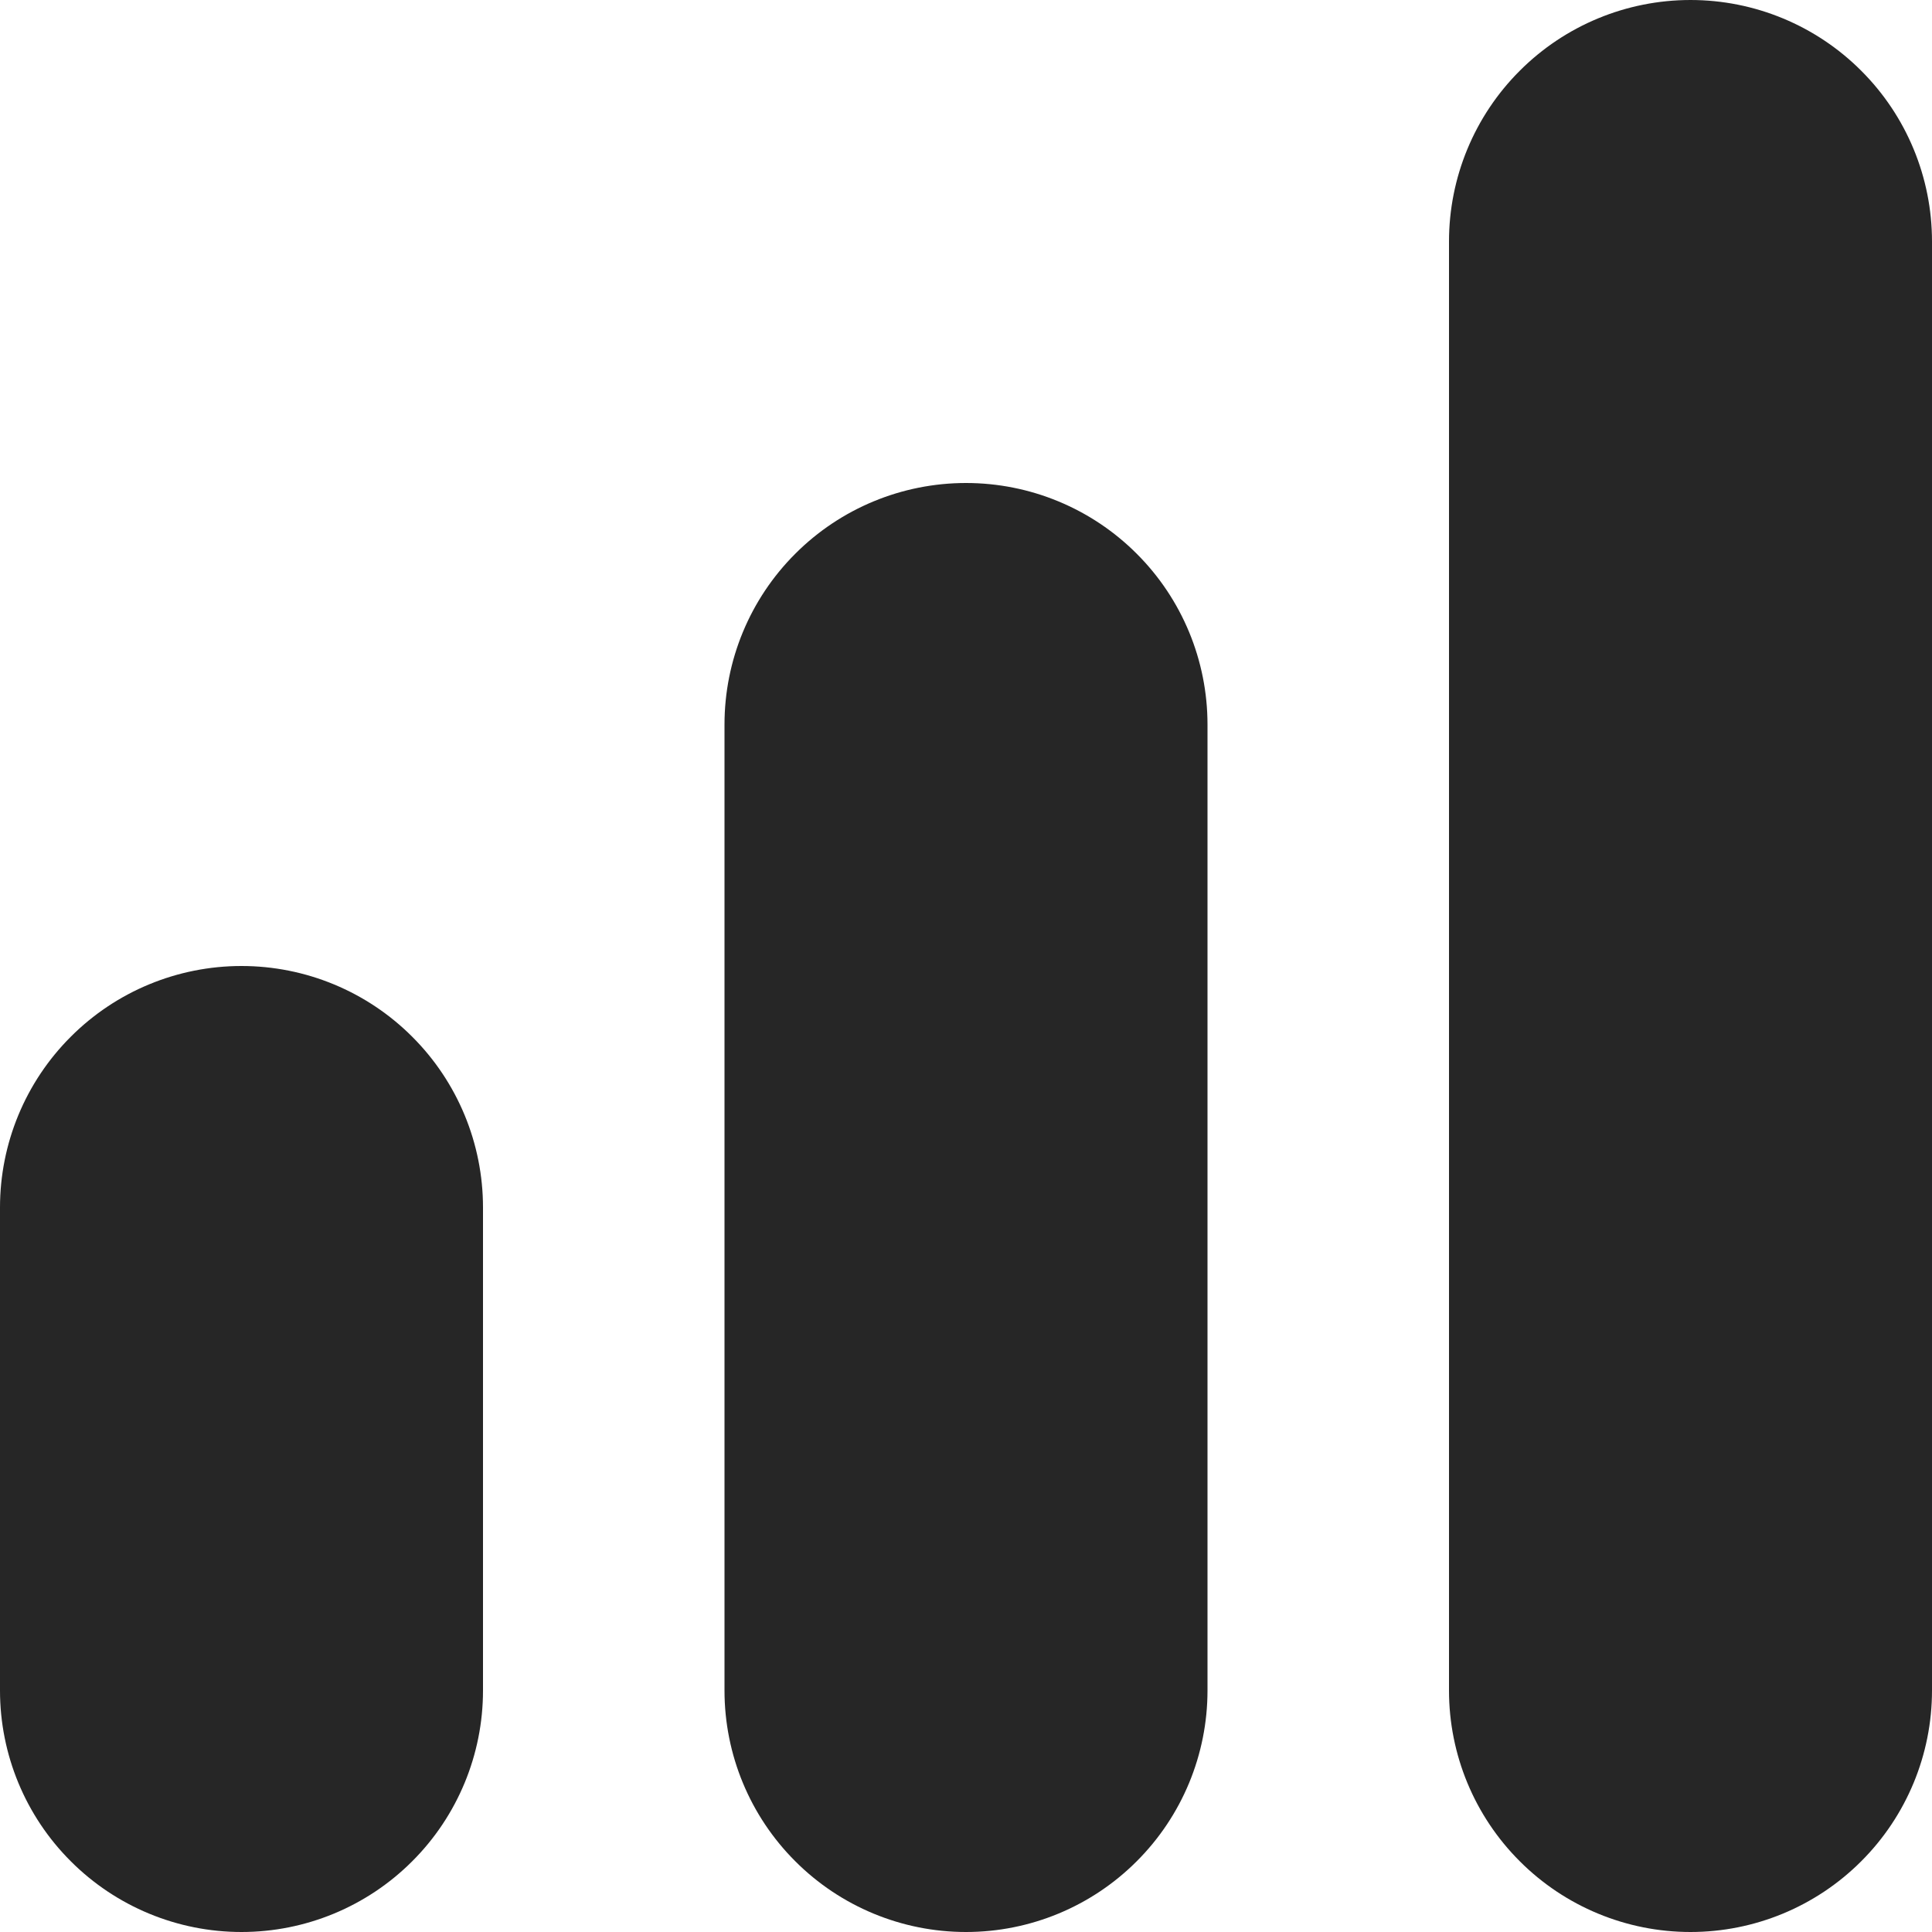 <svg width="24" height="24" viewBox="0 0 24 24" fill="none" xmlns="http://www.w3.org/2000/svg">
<g clip-path="url(#clip0_1_2502)">
<path d="M12 6C11.204 6 10.441 6.316 9.879 6.879C9.316 7.441 9 8.204 9 9V21C9 21.796 9.316 22.559 9.879 23.121C10.441 23.684 11.204 24 12 24C12.796 24 13.559 23.684 14.121 23.121C14.684 22.559 15 21.796 15 21V9C15 8.204 14.684 7.441 14.121 6.879C13.559 6.316 12.796 6 12 6Z" fill="#262626"/>
<path d="M21 0C20.204 0 19.441 0.316 18.879 0.879C18.316 1.441 18 2.204 18 3V21C18 21.796 18.316 22.559 18.879 23.121C19.441 23.684 20.204 24 21 24C21.796 24 22.559 23.684 23.121 23.121C23.684 22.559 24 21.796 24 21V3C24 2.204 23.684 1.441 23.121 0.879C22.559 0.316 21.796 0 21 0V0Z" fill="#262626"/>
<path d="M3 12C2.204 12 1.441 12.316 0.879 12.879C0.316 13.441 0 14.204 0 15L0 21C0 21.796 0.316 22.559 0.879 23.121C1.441 23.684 2.204 24 3 24C3.796 24 4.559 23.684 5.121 23.121C5.684 22.559 6 21.796 6 21V15C6 14.204 5.684 13.441 5.121 12.879C4.559 12.316 3.796 12 3 12Z" fill="#262626"/>
</g>
<defs>
<clipPath id="clip0_1_2502">
<rect width="24" height="24" fill="white"/>
</clipPath>
</defs>
</svg>
